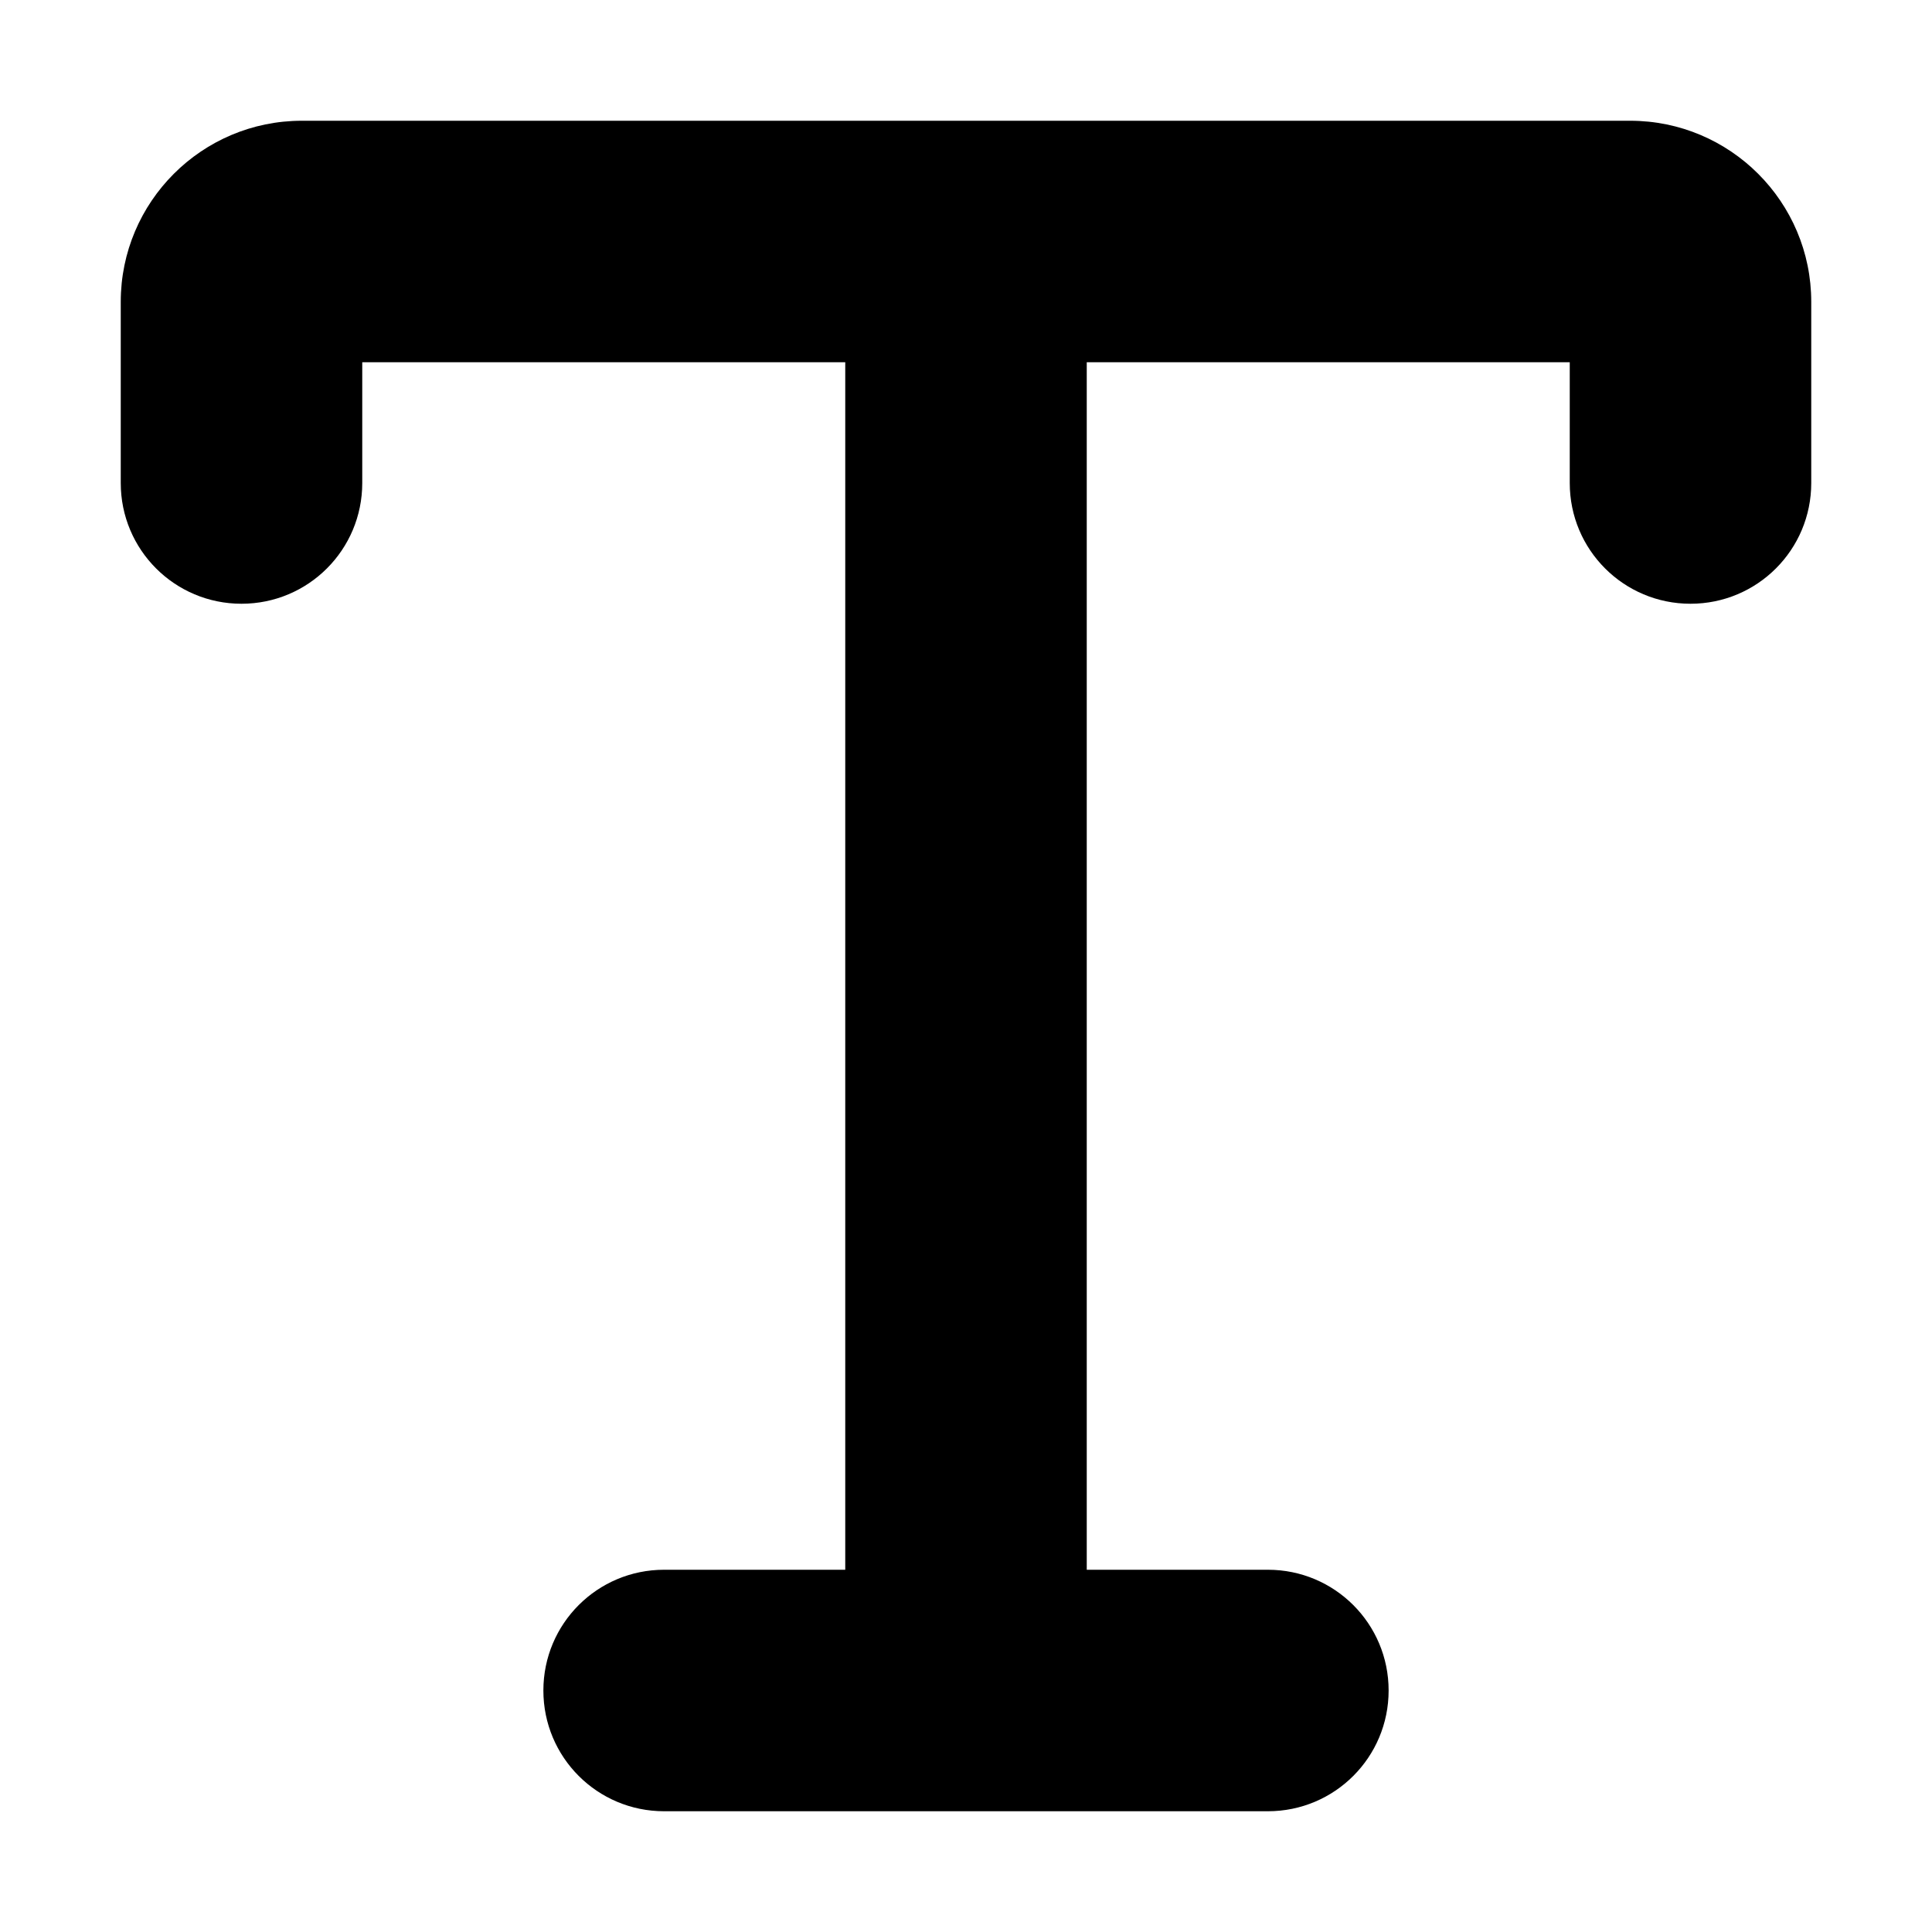 <svg xmlns="http://www.w3.org/2000/svg" width="24" height="24" viewBox="0 0 448 512"><path class="pr-icon-duotone-secondary" d="M64 96l0 32c0 17.7-14.3 32-32 32s-32-14.3-32-32L0 80C0 53.5 21.5 32 48 32l176 0 176 0c26.5 0 48 21.5 48 48l0 48c0 17.7-14.3 32-32 32s-32-14.3-32-32l0-32L256 96l0 320 48 0c17.7 0 32 14.3 32 32s-14.3 32-32 32l-160 0c-17.7 0-32-14.3-32-32s14.3-32 32-32l48 0 0-320L64 96z"/><path class="pr-icon-duotone-primary" d=""/></svg>